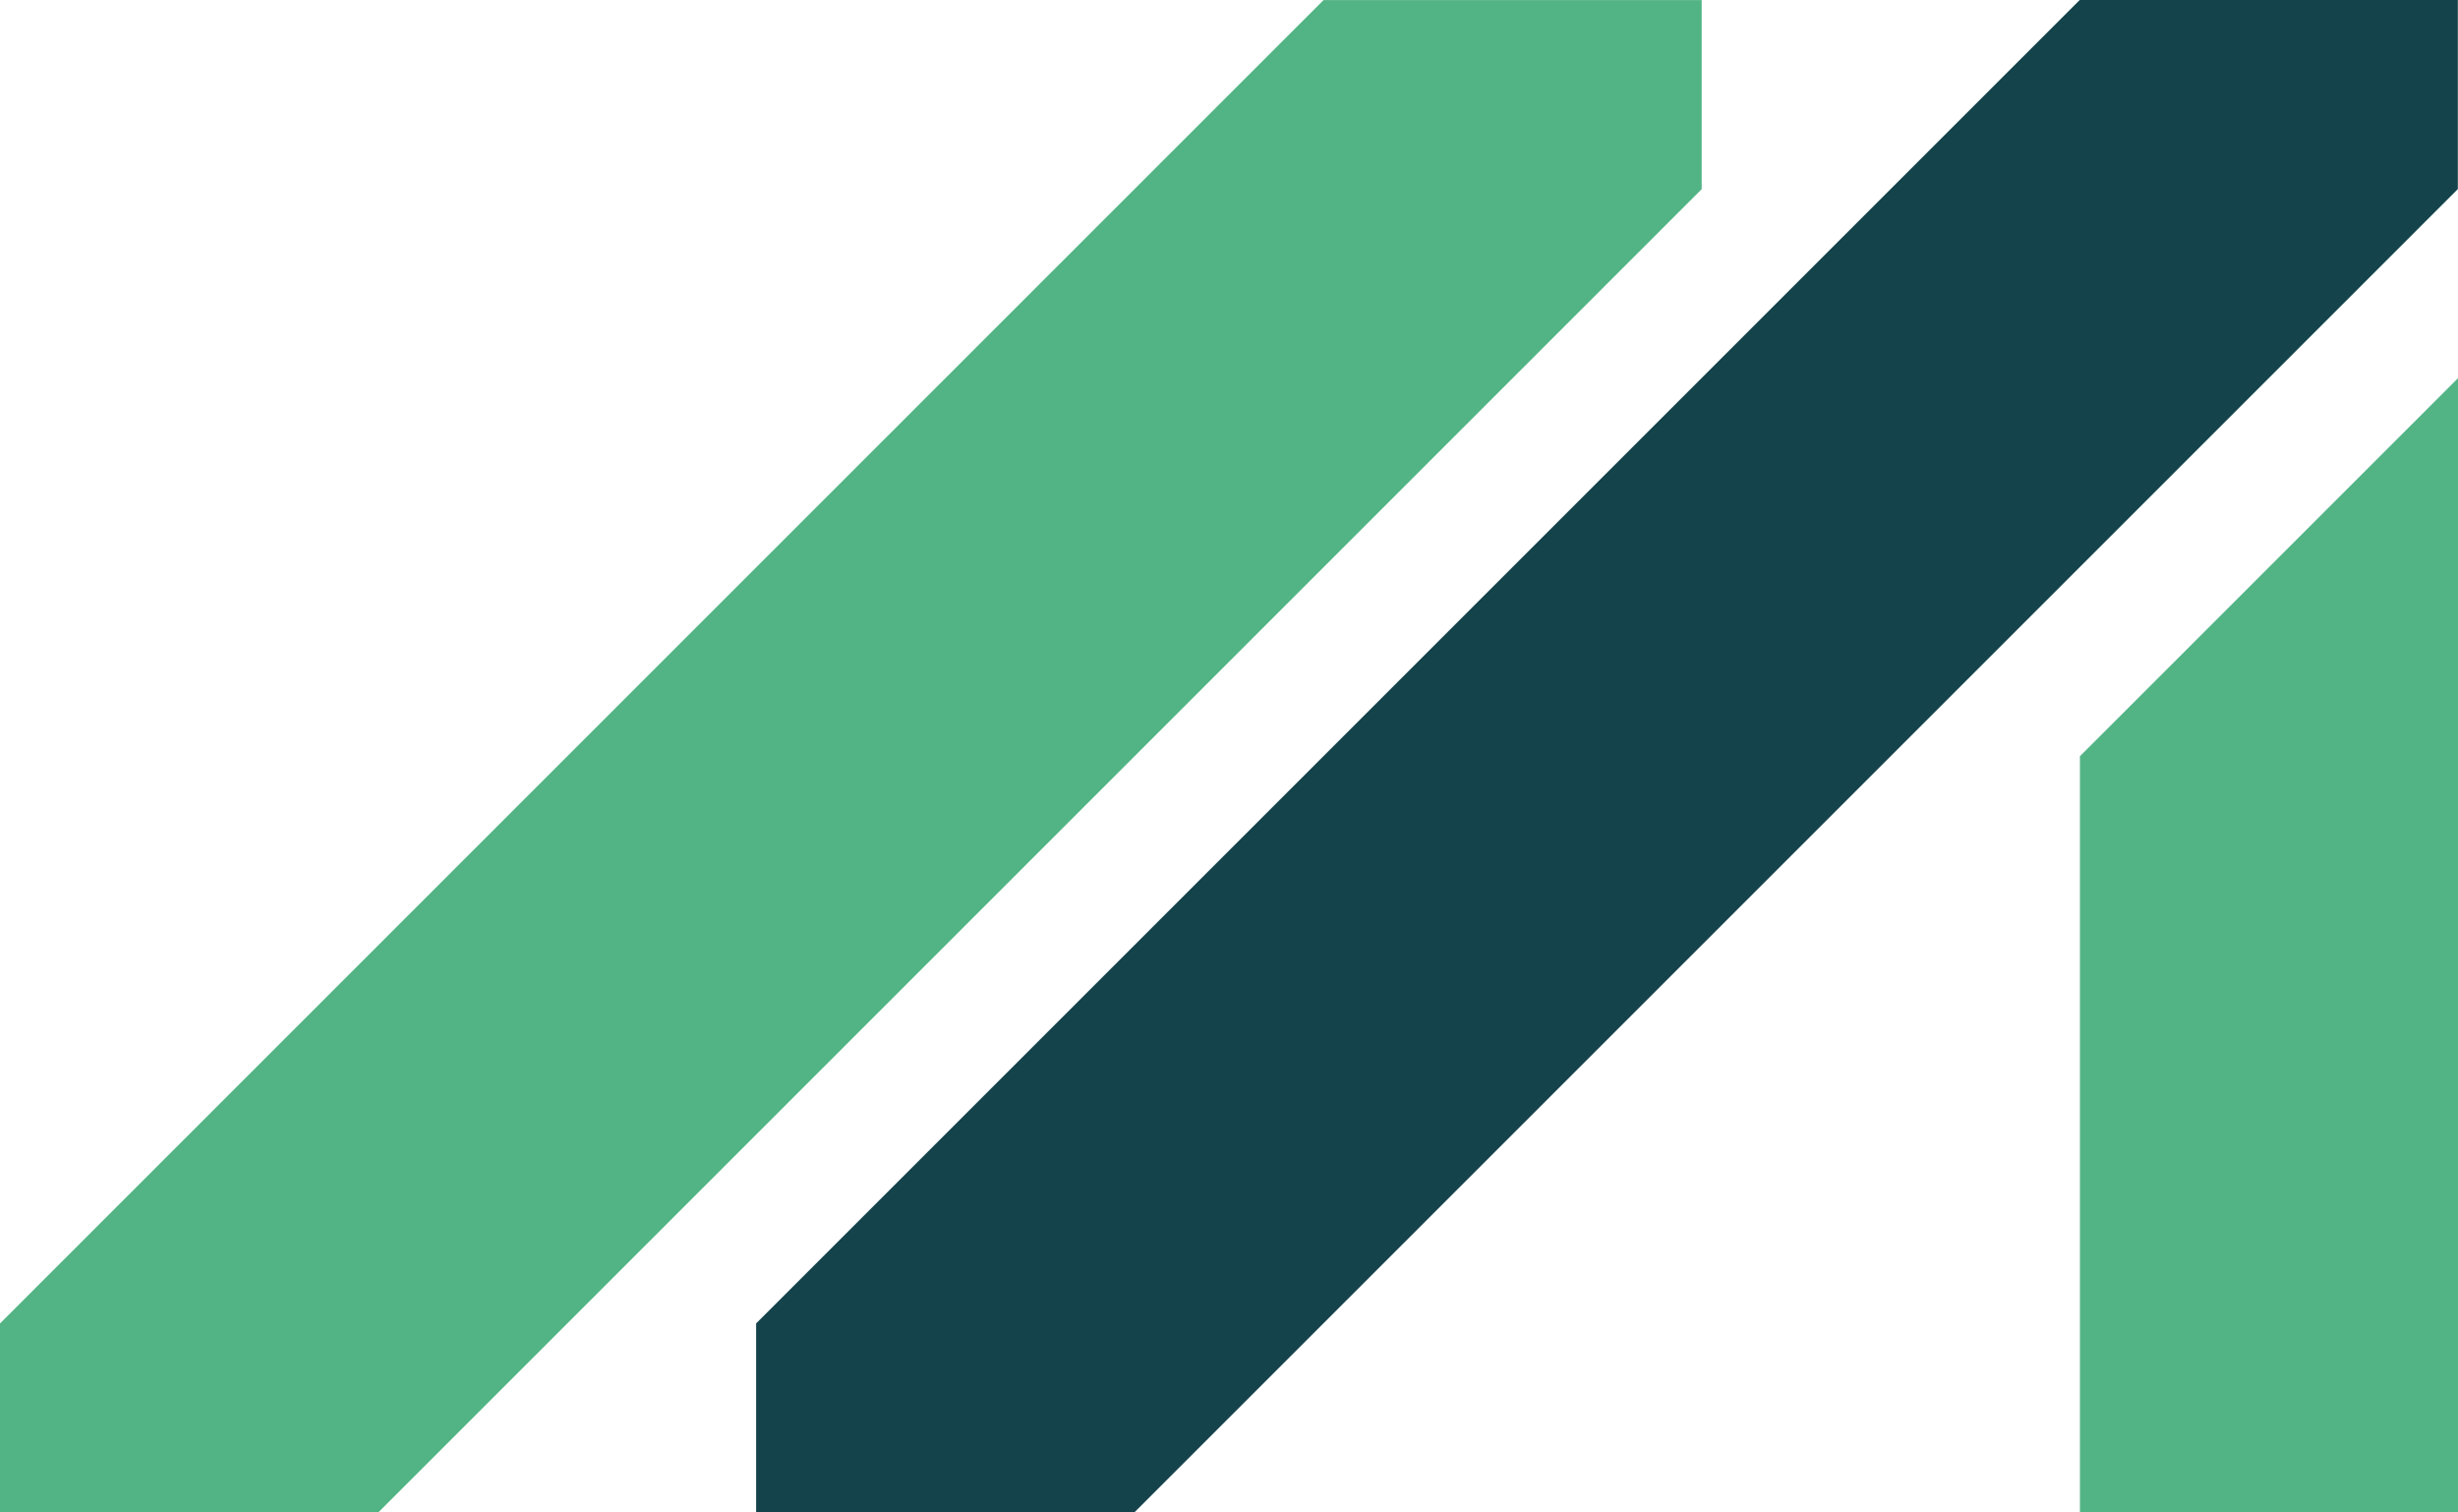 <svg xmlns="http://www.w3.org/2000/svg" width="32.5" height="20" viewBox="0 0 32.5 20"><defs><style>.a{fill:#14434b;}.b{fill:#52b485;}</style></defs><g transform="translate(10)"><path class="a" d="M187.3,735.281h-5v-2.5l17.5-17.5h5v2.5Z" transform="translate(-182.302 -715.281)"/></g><path class="b" d="M261.535,751.491h-5v-10l5-5v15Z" transform="translate(-229.034 -731.491)"/><path class="b" d="M144.884,735.282h-5v-2.5l17.5-17.5h5v2.5Z" transform="translate(-139.884 -715.281)"/></svg>